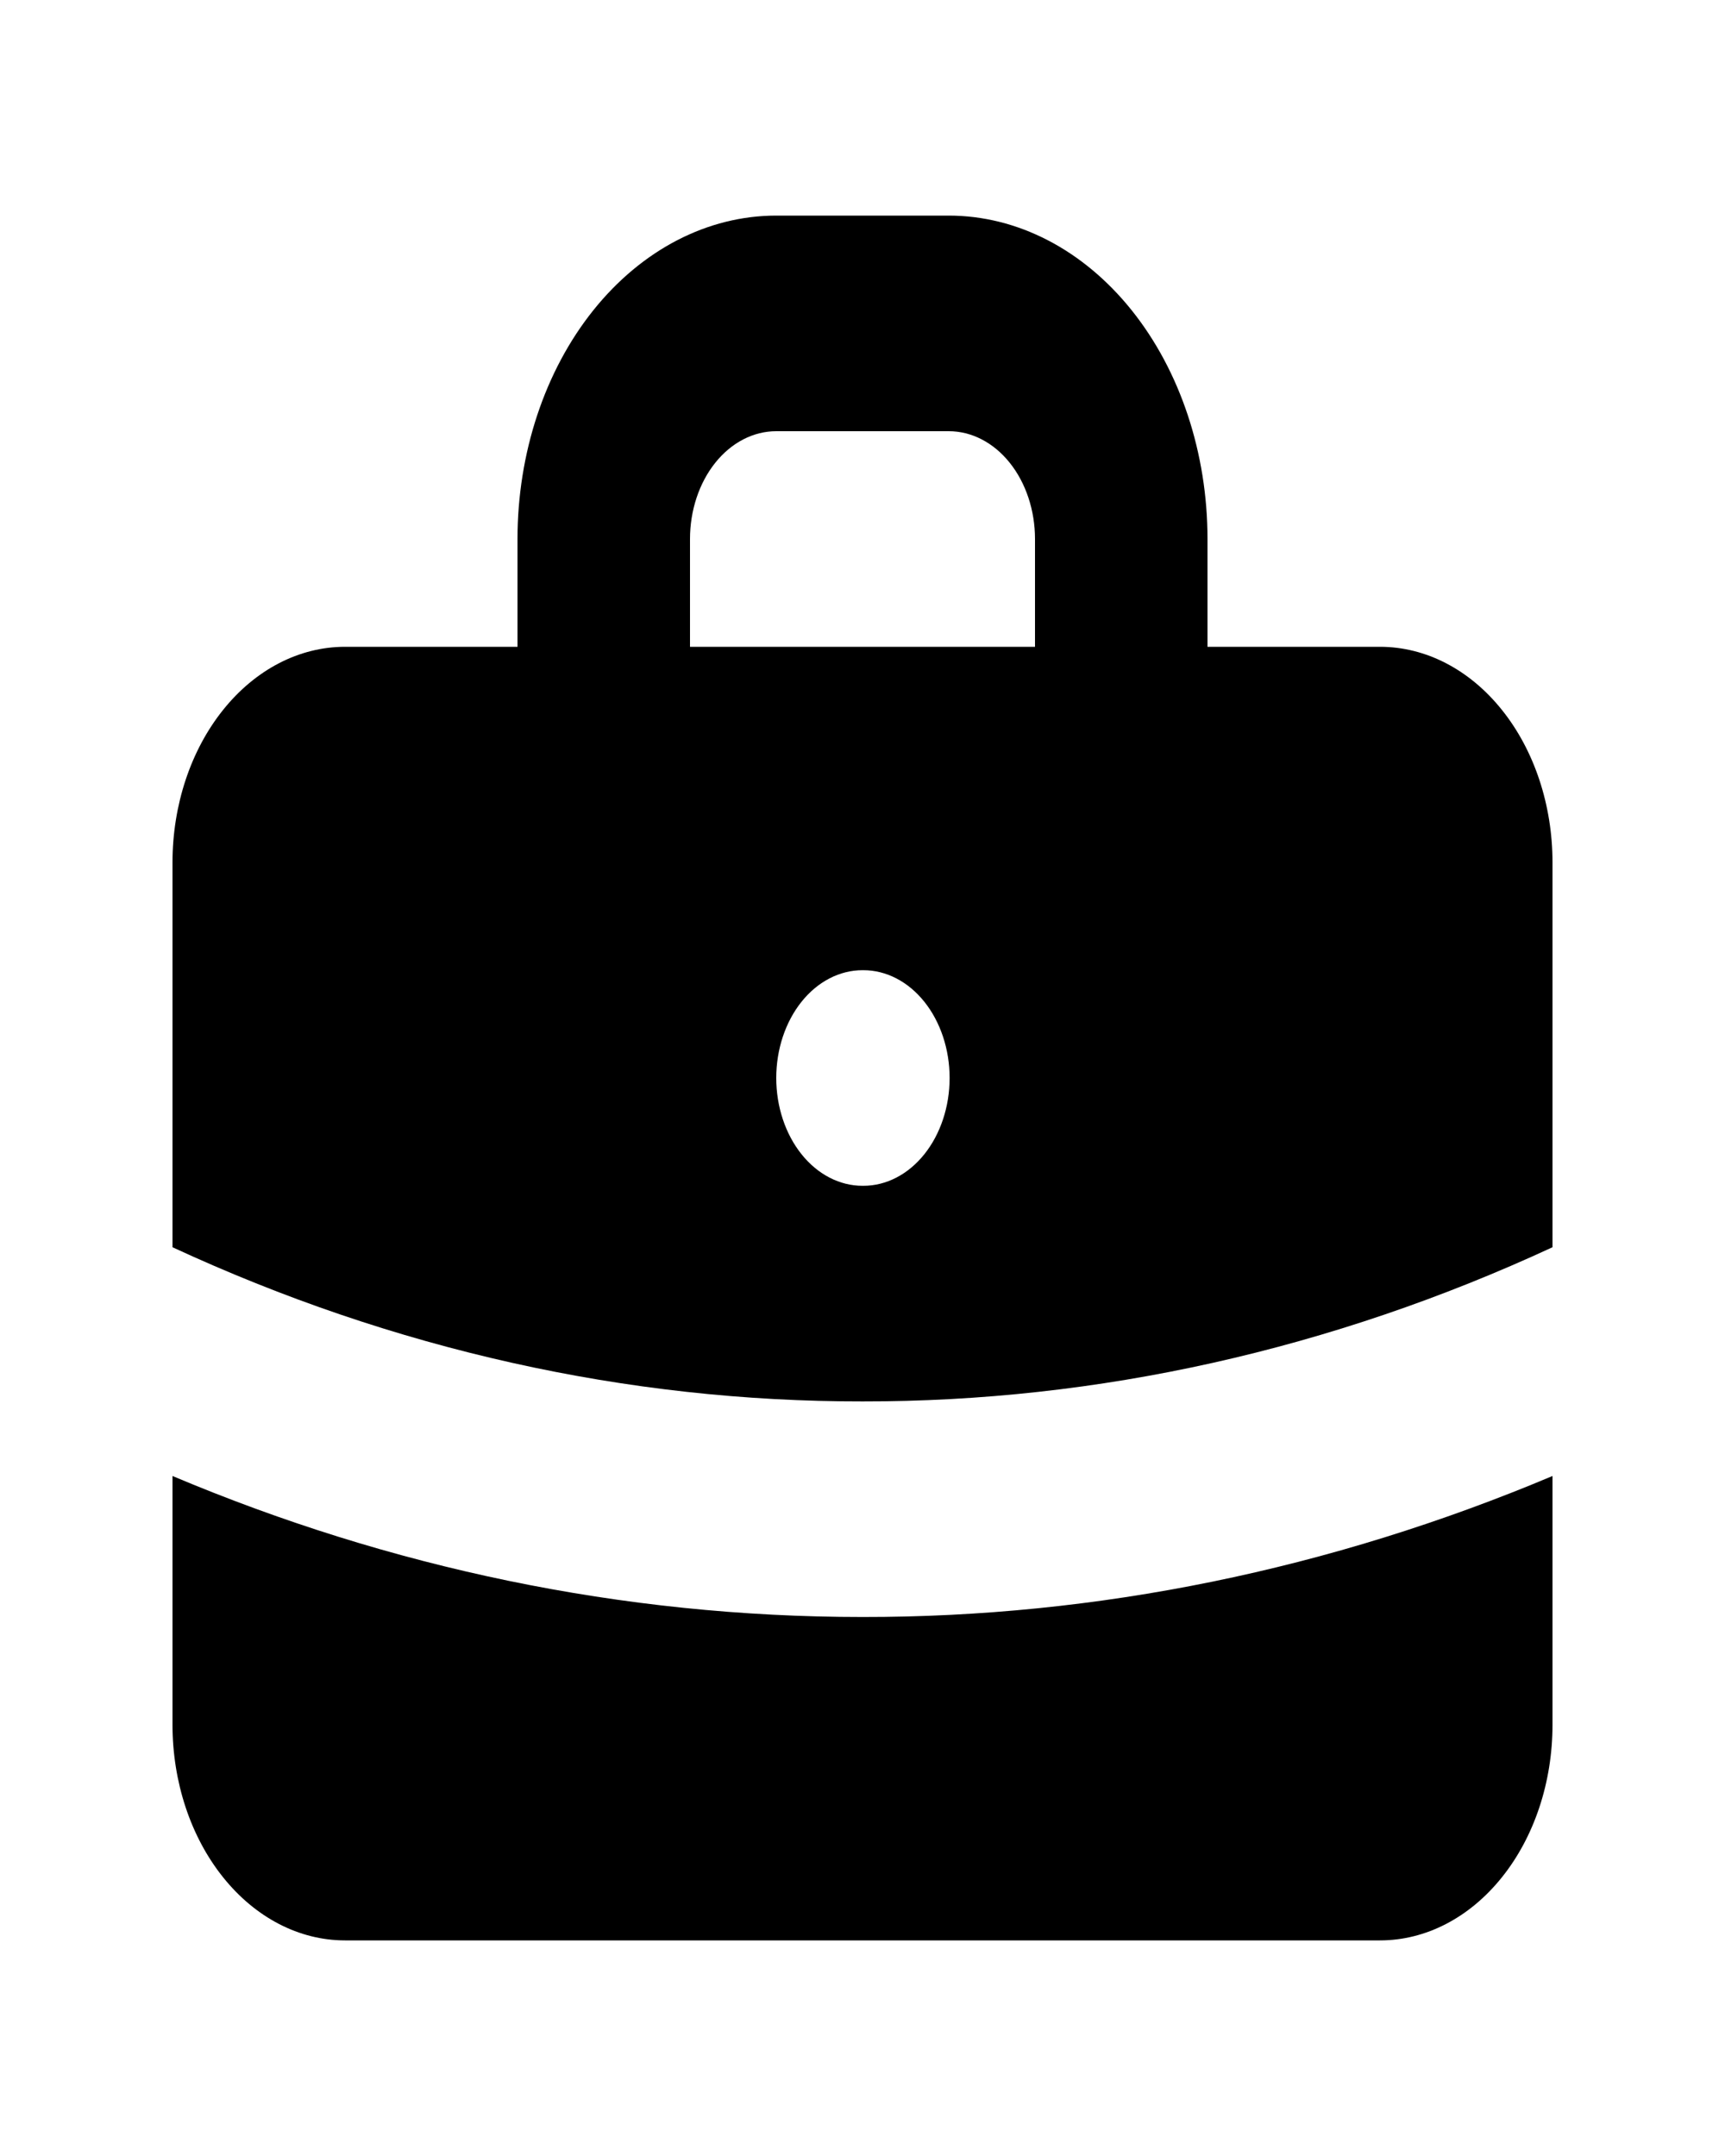 <svg width="40" height="50" viewBox="0 0 40 50" fill="none" xmlns="http://www.w3.org/2000/svg">
<g id="Briefcase">
<path id="Vector" fill-rule="evenodd" clip-rule="evenodd" d="M12 15V12.5C12 10.511 12.632 8.603 13.757 7.197C14.883 5.79 16.409 5 18 5H22C23.591 5 25.117 5.79 26.243 7.197C27.368 8.603 28 10.511 28 12.5V15H32C33.061 15 34.078 15.527 34.828 16.465C35.579 17.402 36 18.674 36 20V28.925C30.879 31.297 25.461 32.508 20 32.5C14.539 32.508 9.121 31.297 4 28.925V20C4 18.674 4.421 17.402 5.172 16.465C5.922 15.527 6.939 15 8 15H12ZM16 12.5C16 11.837 16.211 11.201 16.586 10.732C16.961 10.263 17.47 10 18 10H22C22.53 10 23.039 10.263 23.414 10.732C23.789 11.201 24 11.837 24 12.5V15H16V12.5ZM18 25C18 24.337 18.211 23.701 18.586 23.232C18.961 22.763 19.47 22.5 20 22.5H20.02C20.55 22.5 21.059 22.763 21.434 23.232C21.809 23.701 22.02 24.337 22.02 25C22.02 25.663 21.809 26.299 21.434 26.768C21.059 27.237 20.55 27.5 20.02 27.5H20C19.47 27.5 18.961 27.237 18.586 26.768C18.211 26.299 18 25.663 18 25Z" fill="black"/>
<path id="Vector_2" d="M4 34.23V40C4 41.326 4.421 42.598 5.172 43.535C5.922 44.473 6.939 45 8 45H32C33.061 45 34.078 44.473 34.828 43.535C35.579 42.598 36 41.326 36 40V34.23C30.845 36.402 25.44 37.506 20 37.5C14.408 37.5 9.026 36.35 4 34.23Z" fill="black"/>
</g>
</svg>
